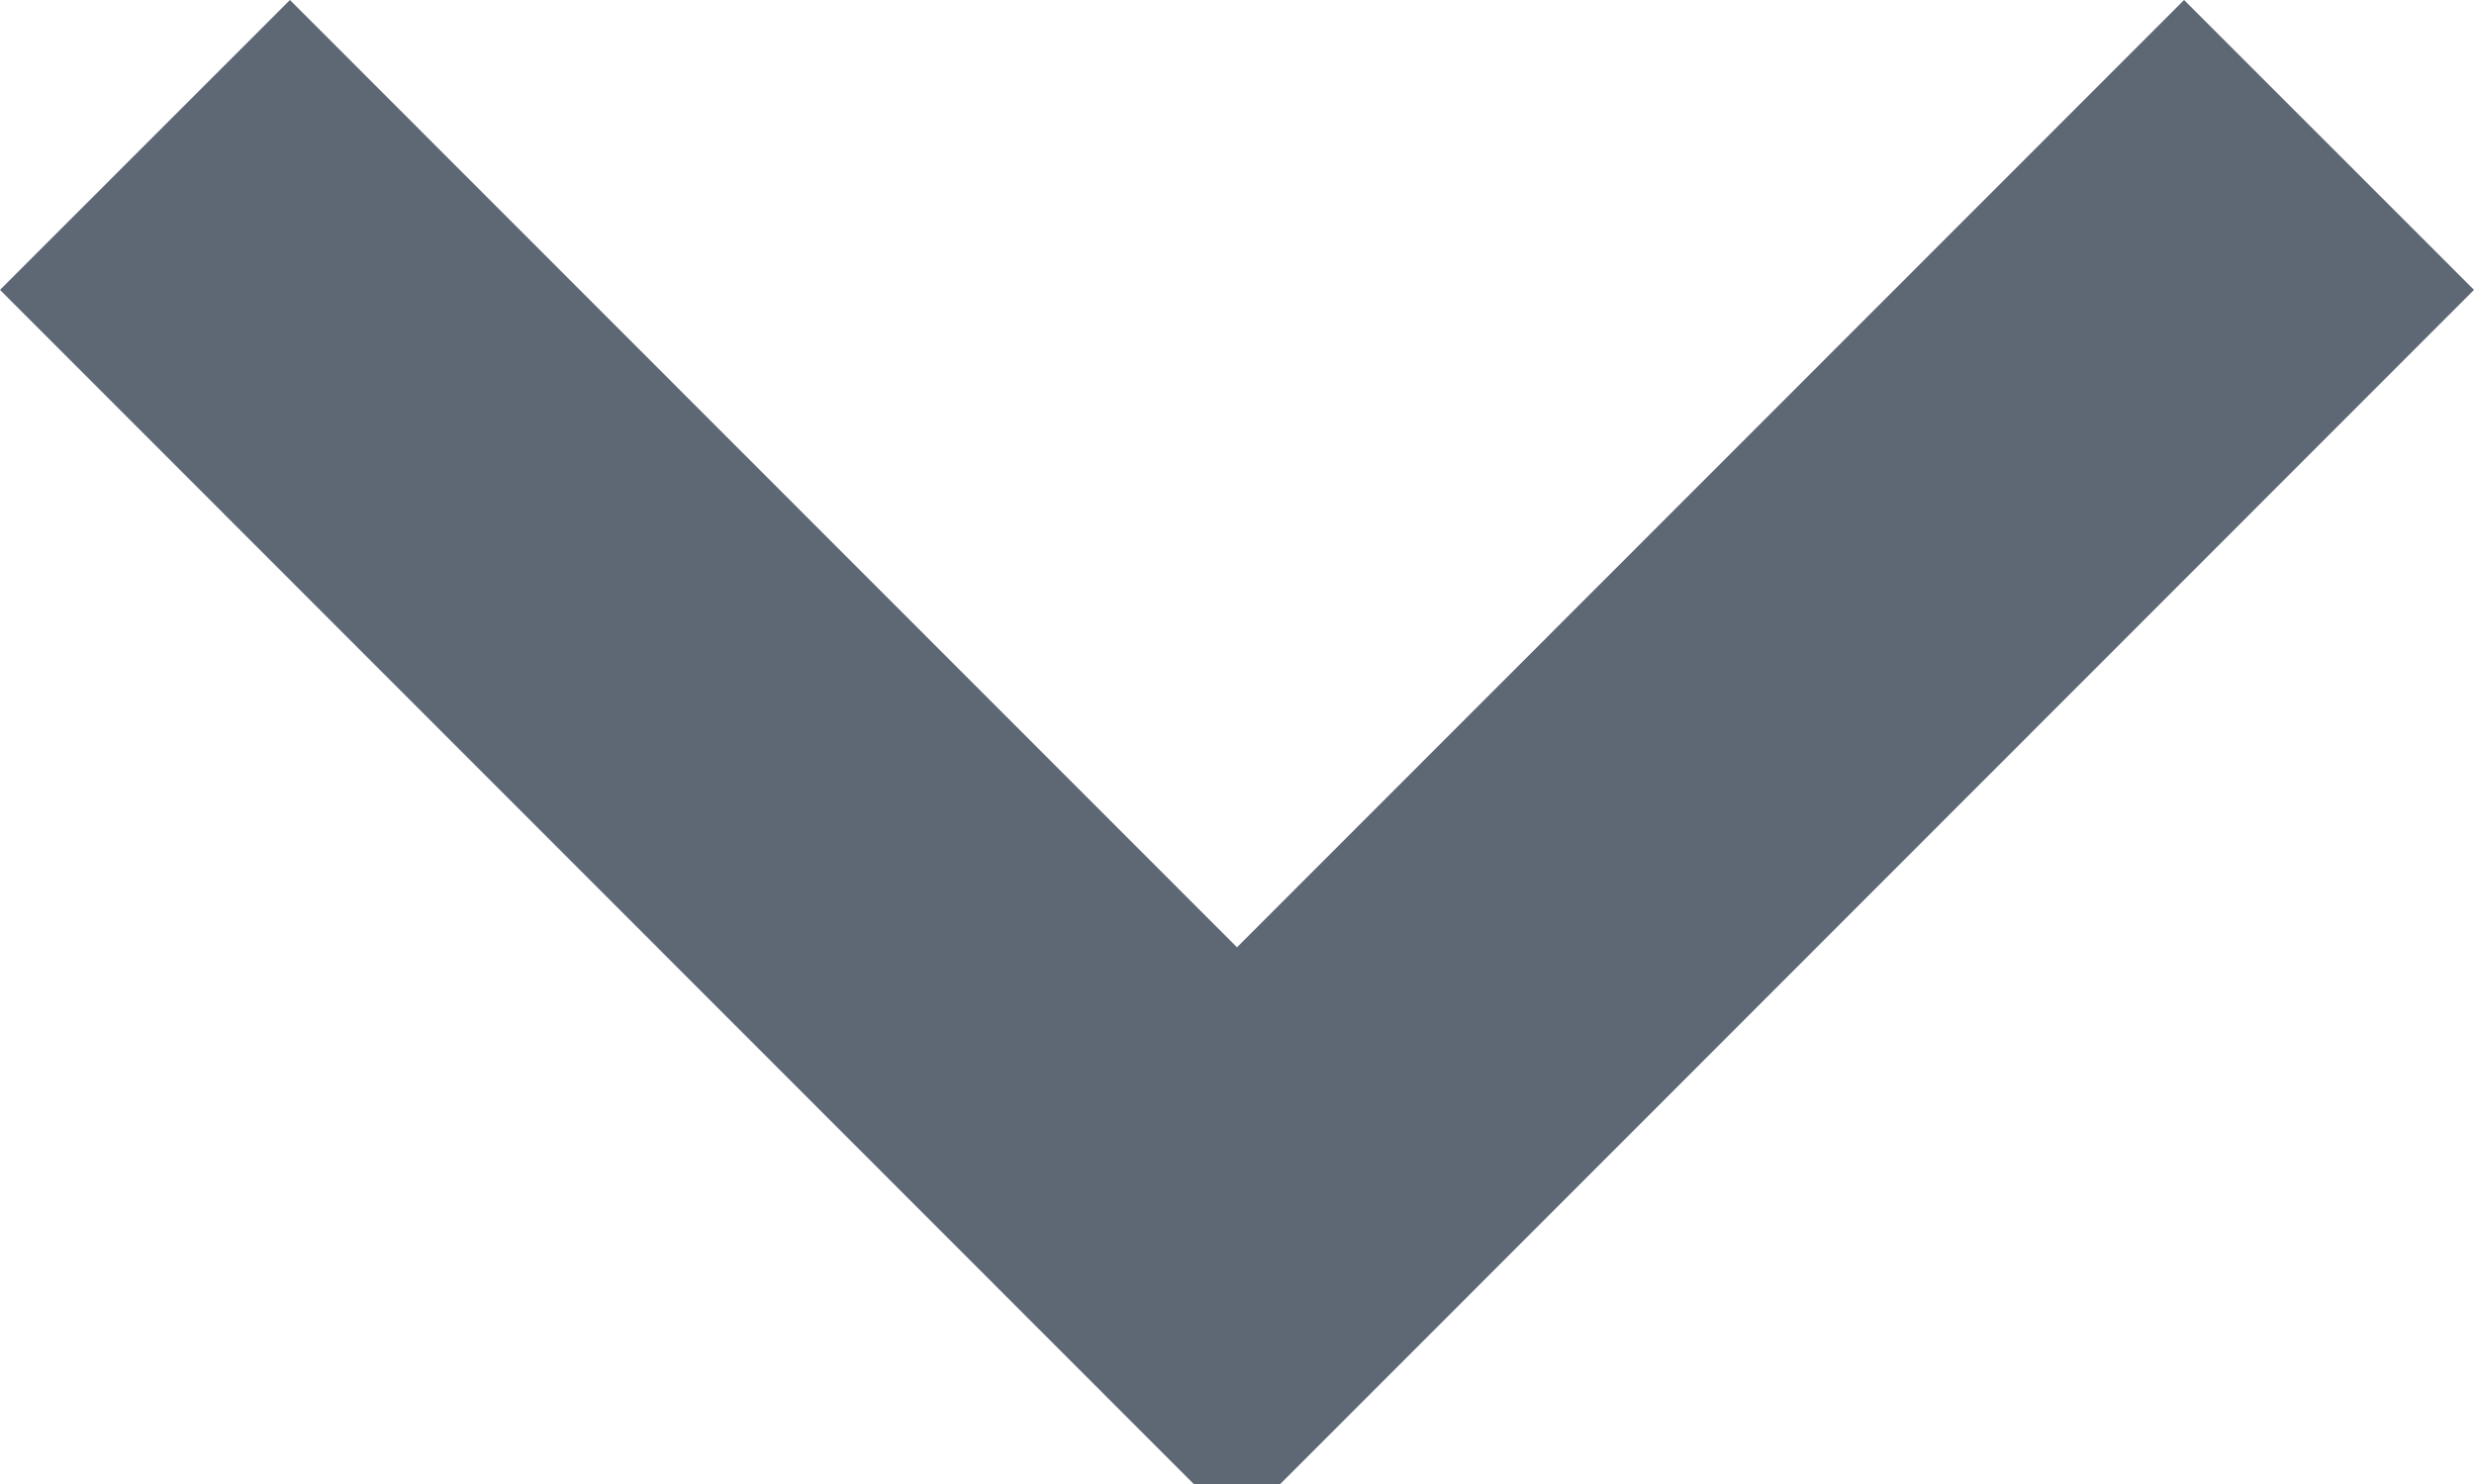 <?xml version="1.0" encoding="UTF-8"?>
<svg width="10px" height="6px" viewBox="0 0 10 6" version="1.1" xmlns="http://www.w3.org/2000/svg" xmlns:xlink="http://www.w3.org/1999/xlink">
    <!-- Generator: Sketch 52.5 (67469) - http://www.bohemiancoding.com/sketch -->
    <title>Group</title>
    <desc>Created with Sketch.</desc>
    <defs>
        <polygon id="path-1" points="36.828 9 38 10.172 33 15.175 28 10.172 29.172 9 33 12.83"></polygon>
    </defs>
    <g id="Page-1" stroke="none" stroke-width="1" fill="none" fill-rule="evenodd">
        <g id="交易所-0114" transform="translate(-1406, -19)">
            <g id="顶部菜单" transform="translate(80, 0)">
                <g id="Group" transform="translate(1298, 10)">
                    <mask id="mask-2" fill="white">
                        <use xlink:href="#path-1"></use>
                    </mask>
                    <use id="Mask" fill="#5E6875" xlink:href="#path-1"></use>
                </g>
            </g>
        </g>
    </g>
</svg>